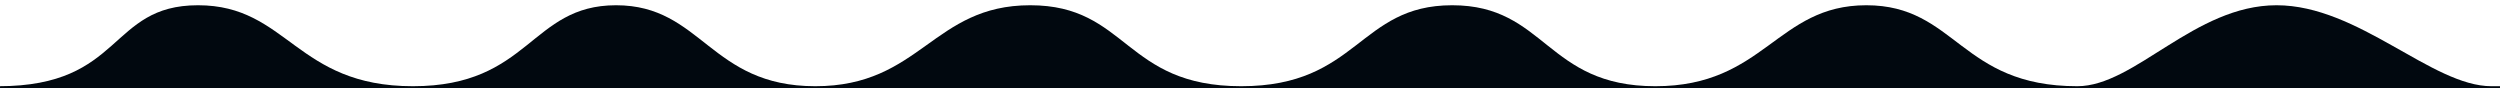 <?xml version="1.0" encoding="UTF-8" standalone="no"?>
<svg width="368px" height="13px" viewBox="0 0 368 13" version="1.1" xmlns="http://www.w3.org/2000/svg" xmlns:xlink="http://www.w3.org/1999/xlink">
    <!-- Generator: Sketch 3.7.2 (28276) - http://www.bohemiancoding.com/sketch -->
    <title>rocks</title>
    <desc>Created with Sketch.</desc>
    <defs></defs>
    <g id="General-page" stroke="none" stroke-width="1" fill="none" fill-rule="evenodd">
        <g id="footer-slices" transform="translate(-341, -323)" fill="#01080F">
            <g id="footer" transform="translate(0, 12)">
                <g id="rocks" transform="translate(384, 341.787) scale(-1, 1) translate(-384, -341.787) translate(0, 310.787)">
                    <path d="M0,61.213 L0,12.904 C0,12.904 43.005,12.904 60.258,12.904 C69.037,12.904 79.812,0.986 91.89,0.986 C103.967,0.986 112.746,12.904 121.221,12.904 C138.474,12.904 139.049,0.986 152.277,0.986 C165.505,0.986 167.23,12.904 183.333,12.904 C199.437,12.904 199.437,0.986 213.239,0.986 C227.042,0.986 227.042,12.904 244.296,12.904 C261.549,12.904 260.974,0.986 275.352,0.986 C289.73,0.986 291.455,12.904 306.984,12.904 C322.512,12.904 323.662,0.986 336.315,0.986 C348.967,0.986 348.967,12.904 366.221,12.904 C383.474,12.904 384.624,0.986 397.852,0.986 C411.08,0.986 408.779,12.904 427.183,12.904 C445.587,12.904 768,12.904 768,12.904 L768,61.213 L0,61.213 Z" id="rock"></path>
                </g>
            </g>
        </g>
    </g>
</svg>